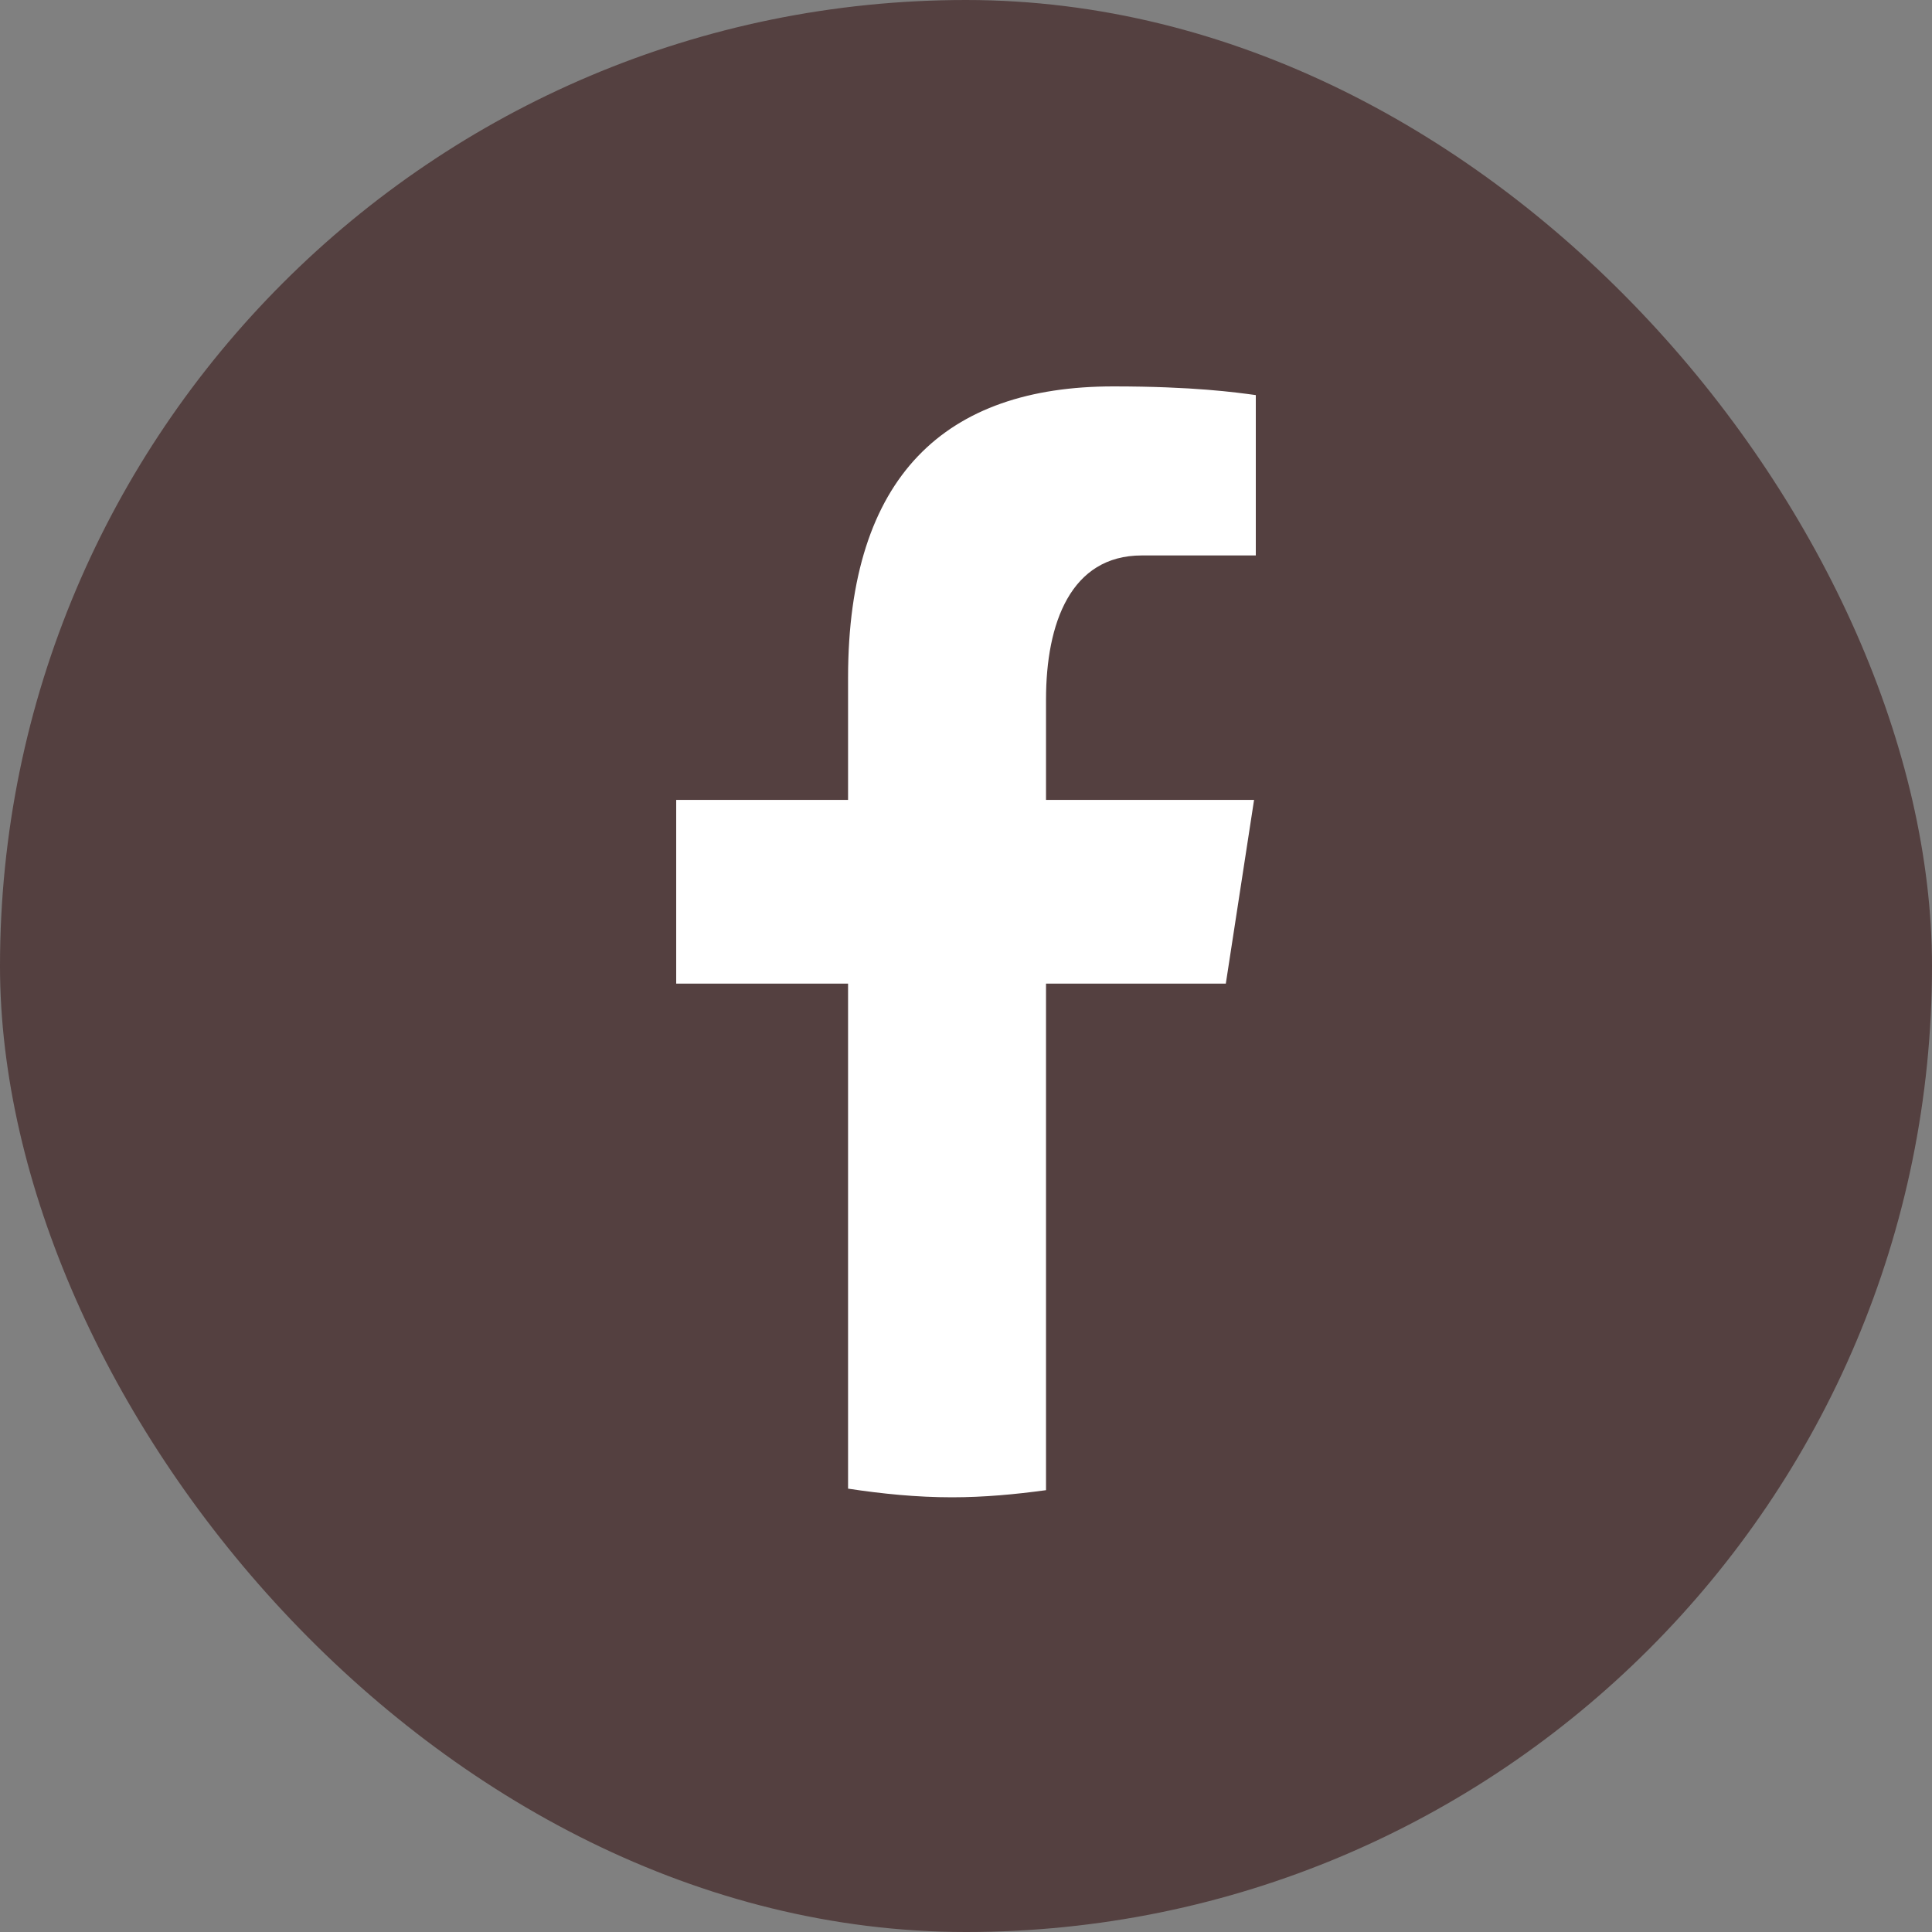 <svg width="48" height="48" viewBox="0 0 48 48" fill="none" xmlns="http://www.w3.org/2000/svg">
<rect x="0" y="0" width="48" height="48" fill="#808080" stroke="none"/>
<rect width="48" height="48" rx="24" fill="#544040"/>
<path d="M25.988 24.438H30.455L31.157 19.873H25.988V17.378C25.988 15.481 26.604 13.8 28.367 13.8H31.2V9.816C30.702 9.748 29.649 9.6 27.66 9.6C23.506 9.6 21.07 11.807 21.07 16.836V19.873H16.8V24.438H21.07V36.985C21.916 37.113 22.773 37.2 23.652 37.2C24.447 37.2 25.223 37.127 25.988 37.023V24.438Z" fill="white"/>
</svg>
